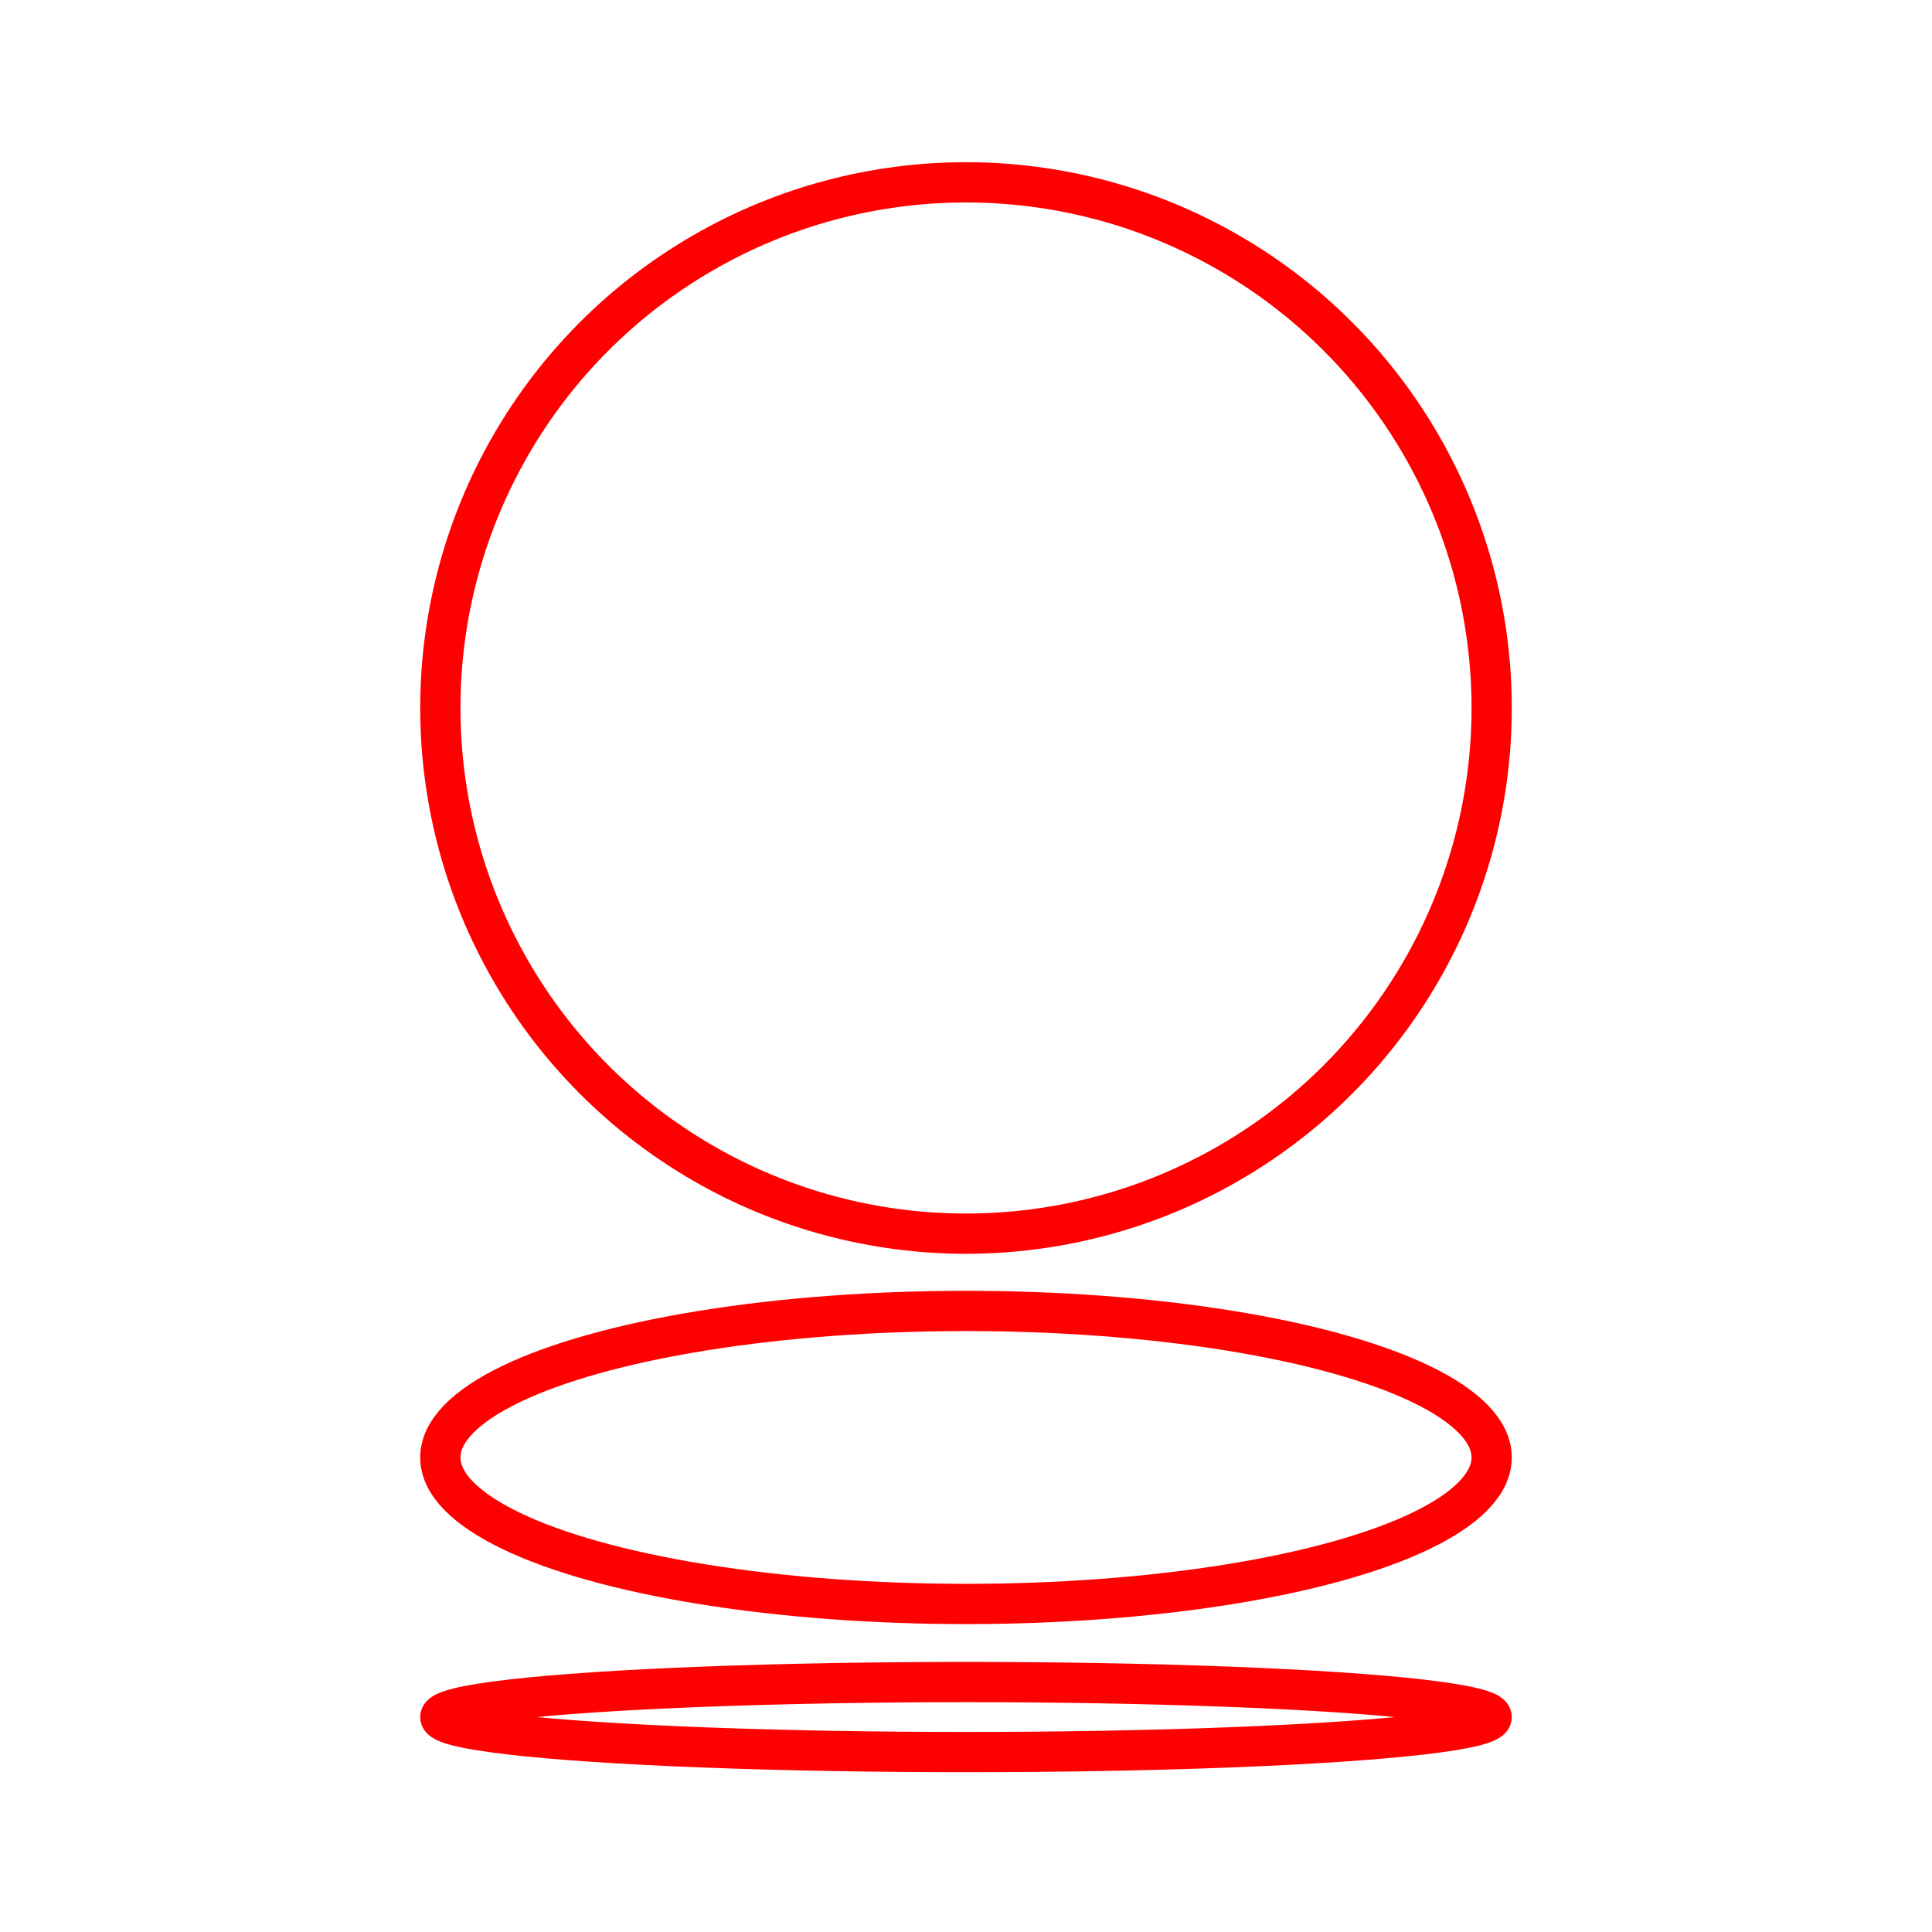 <svg id="Layer_2" data-name="Layer 2" xmlns="http://www.w3.org/2000/svg" viewBox="0 0 48 48"><defs><style>.cls-1{fill:none;stroke:#ff0000;stroke-linecap:round;stroke-linejoin:round;}</style></defs><circle class="cls-1" cx="24" cy="17.59" r="13.06"/><ellipse class="cls-1" cx="24" cy="36.21" rx="13.06" ry="3.64"/><ellipse class="cls-1" cx="24" cy="42.66" rx="13.06" ry="0.87"/></svg>